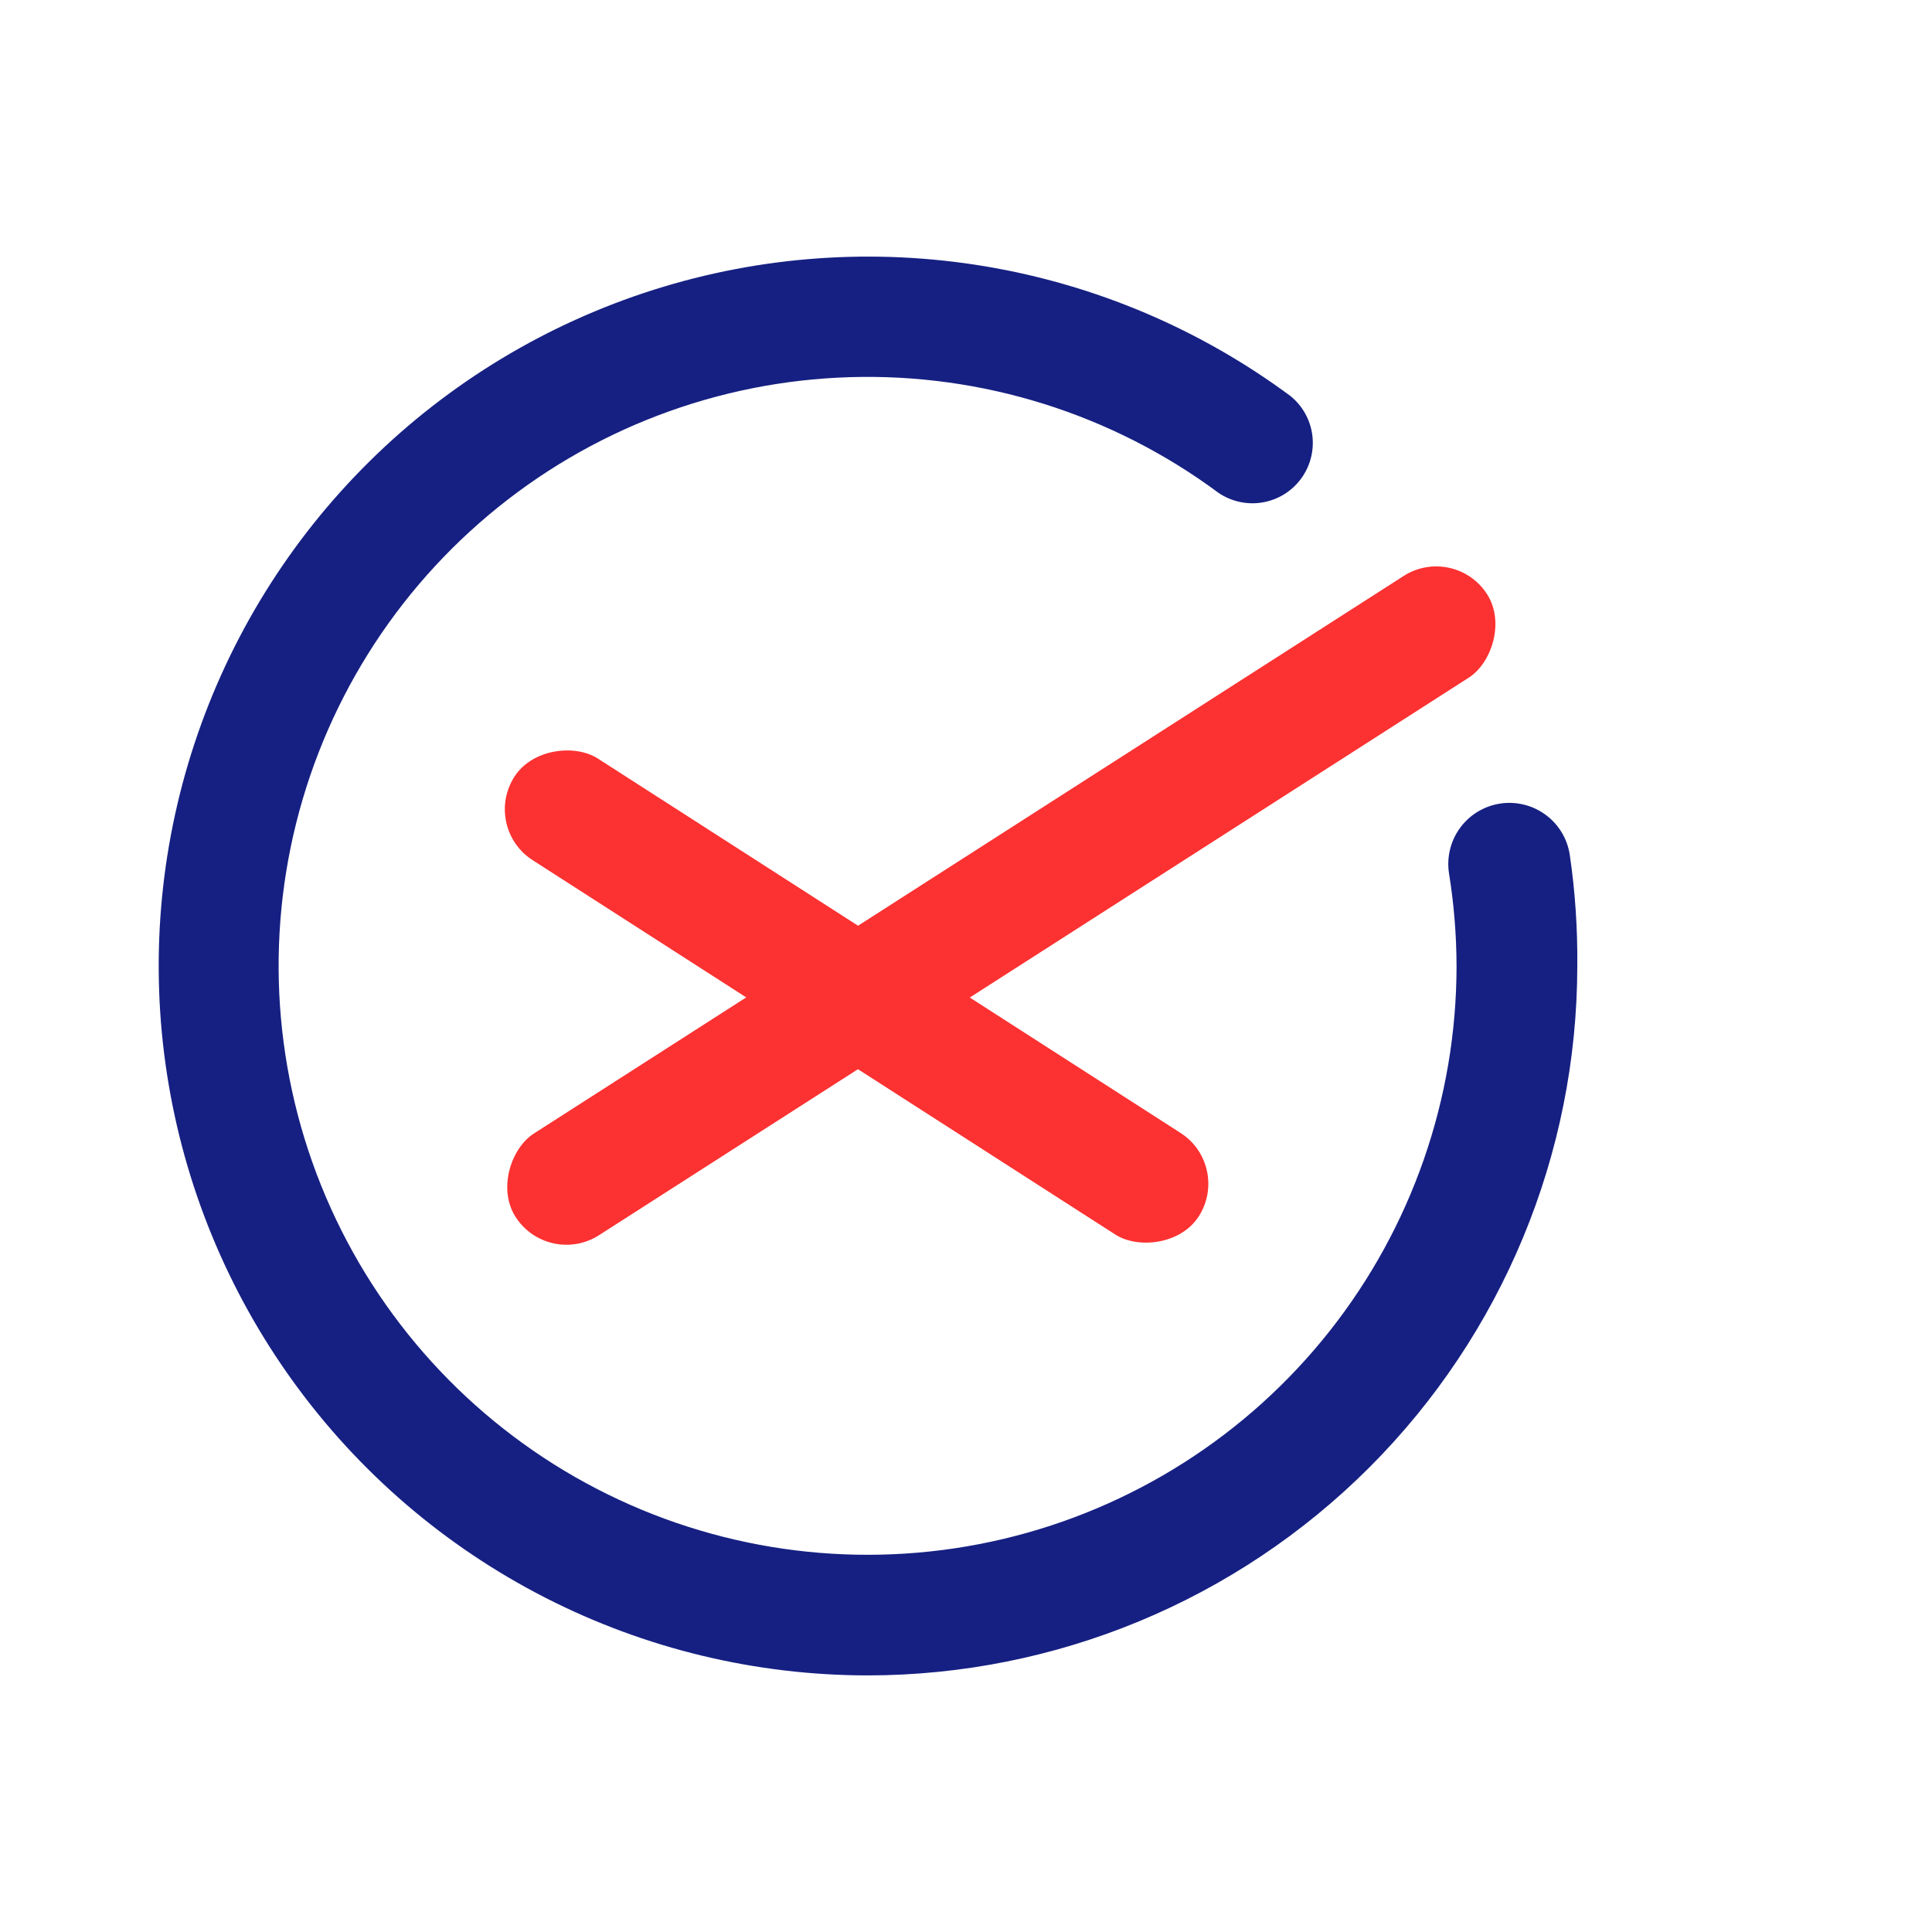 <svg width="64" height="64" viewBox="0 0 64 64" fill="none" xmlns="http://www.w3.org/2000/svg">
<path d="M28.75 55.5C25.032 55.499 21.368 54.616 18.058 52.923C14.748 51.23 11.887 48.777 9.71 45.763C7.532 42.75 6.101 39.263 5.533 35.589C4.965 31.915 5.277 28.159 6.443 24.629C7.609 21.099 9.596 17.896 12.241 15.283C14.886 12.67 18.113 10.722 21.656 9.599C25.2 8.475 28.96 8.209 32.627 8.821C36.294 9.433 39.763 10.906 42.75 13.12C43.15 13.445 43.409 13.911 43.473 14.422C43.537 14.933 43.402 15.45 43.095 15.863C42.789 16.277 42.334 16.556 41.826 16.643C41.319 16.73 40.797 16.618 40.37 16.33C36.845 13.713 32.539 12.361 28.151 12.494C23.762 12.626 19.546 14.235 16.186 17.061C12.825 19.886 10.515 23.762 9.63 28.063C8.745 32.364 9.337 36.837 11.31 40.76C13.282 44.682 16.52 47.825 20.5 49.679C24.48 51.534 28.97 51.991 33.242 50.978C37.514 49.965 41.32 47.541 44.043 44.097C46.767 40.653 48.249 36.391 48.25 32C48.247 30.972 48.164 29.945 48 28.93C47.959 28.667 47.971 28.399 48.034 28.141C48.096 27.883 48.21 27.64 48.367 27.425C48.523 27.21 48.721 27.029 48.948 26.891C49.175 26.753 49.427 26.661 49.69 26.62C49.953 26.579 50.221 26.591 50.479 26.654C50.737 26.716 50.98 26.83 51.195 26.987C51.41 27.143 51.591 27.341 51.729 27.568C51.867 27.795 51.959 28.047 52 28.31C52.179 29.532 52.262 30.765 52.25 32C52.245 38.231 49.767 44.205 45.361 48.611C40.955 53.017 34.981 55.495 28.75 55.5Z" fill="#162082"/>
<rect x="48.182" y="18" width="4" height="38.226" rx="2" transform="rotate(57.339 48.182 18)" fill="#FC3131"/>
<rect x="40.791" y="38.612" width="4" height="26.945" rx="2" transform="rotate(122.722 40.791 38.612)" fill="#FC3131"/>
</svg>
